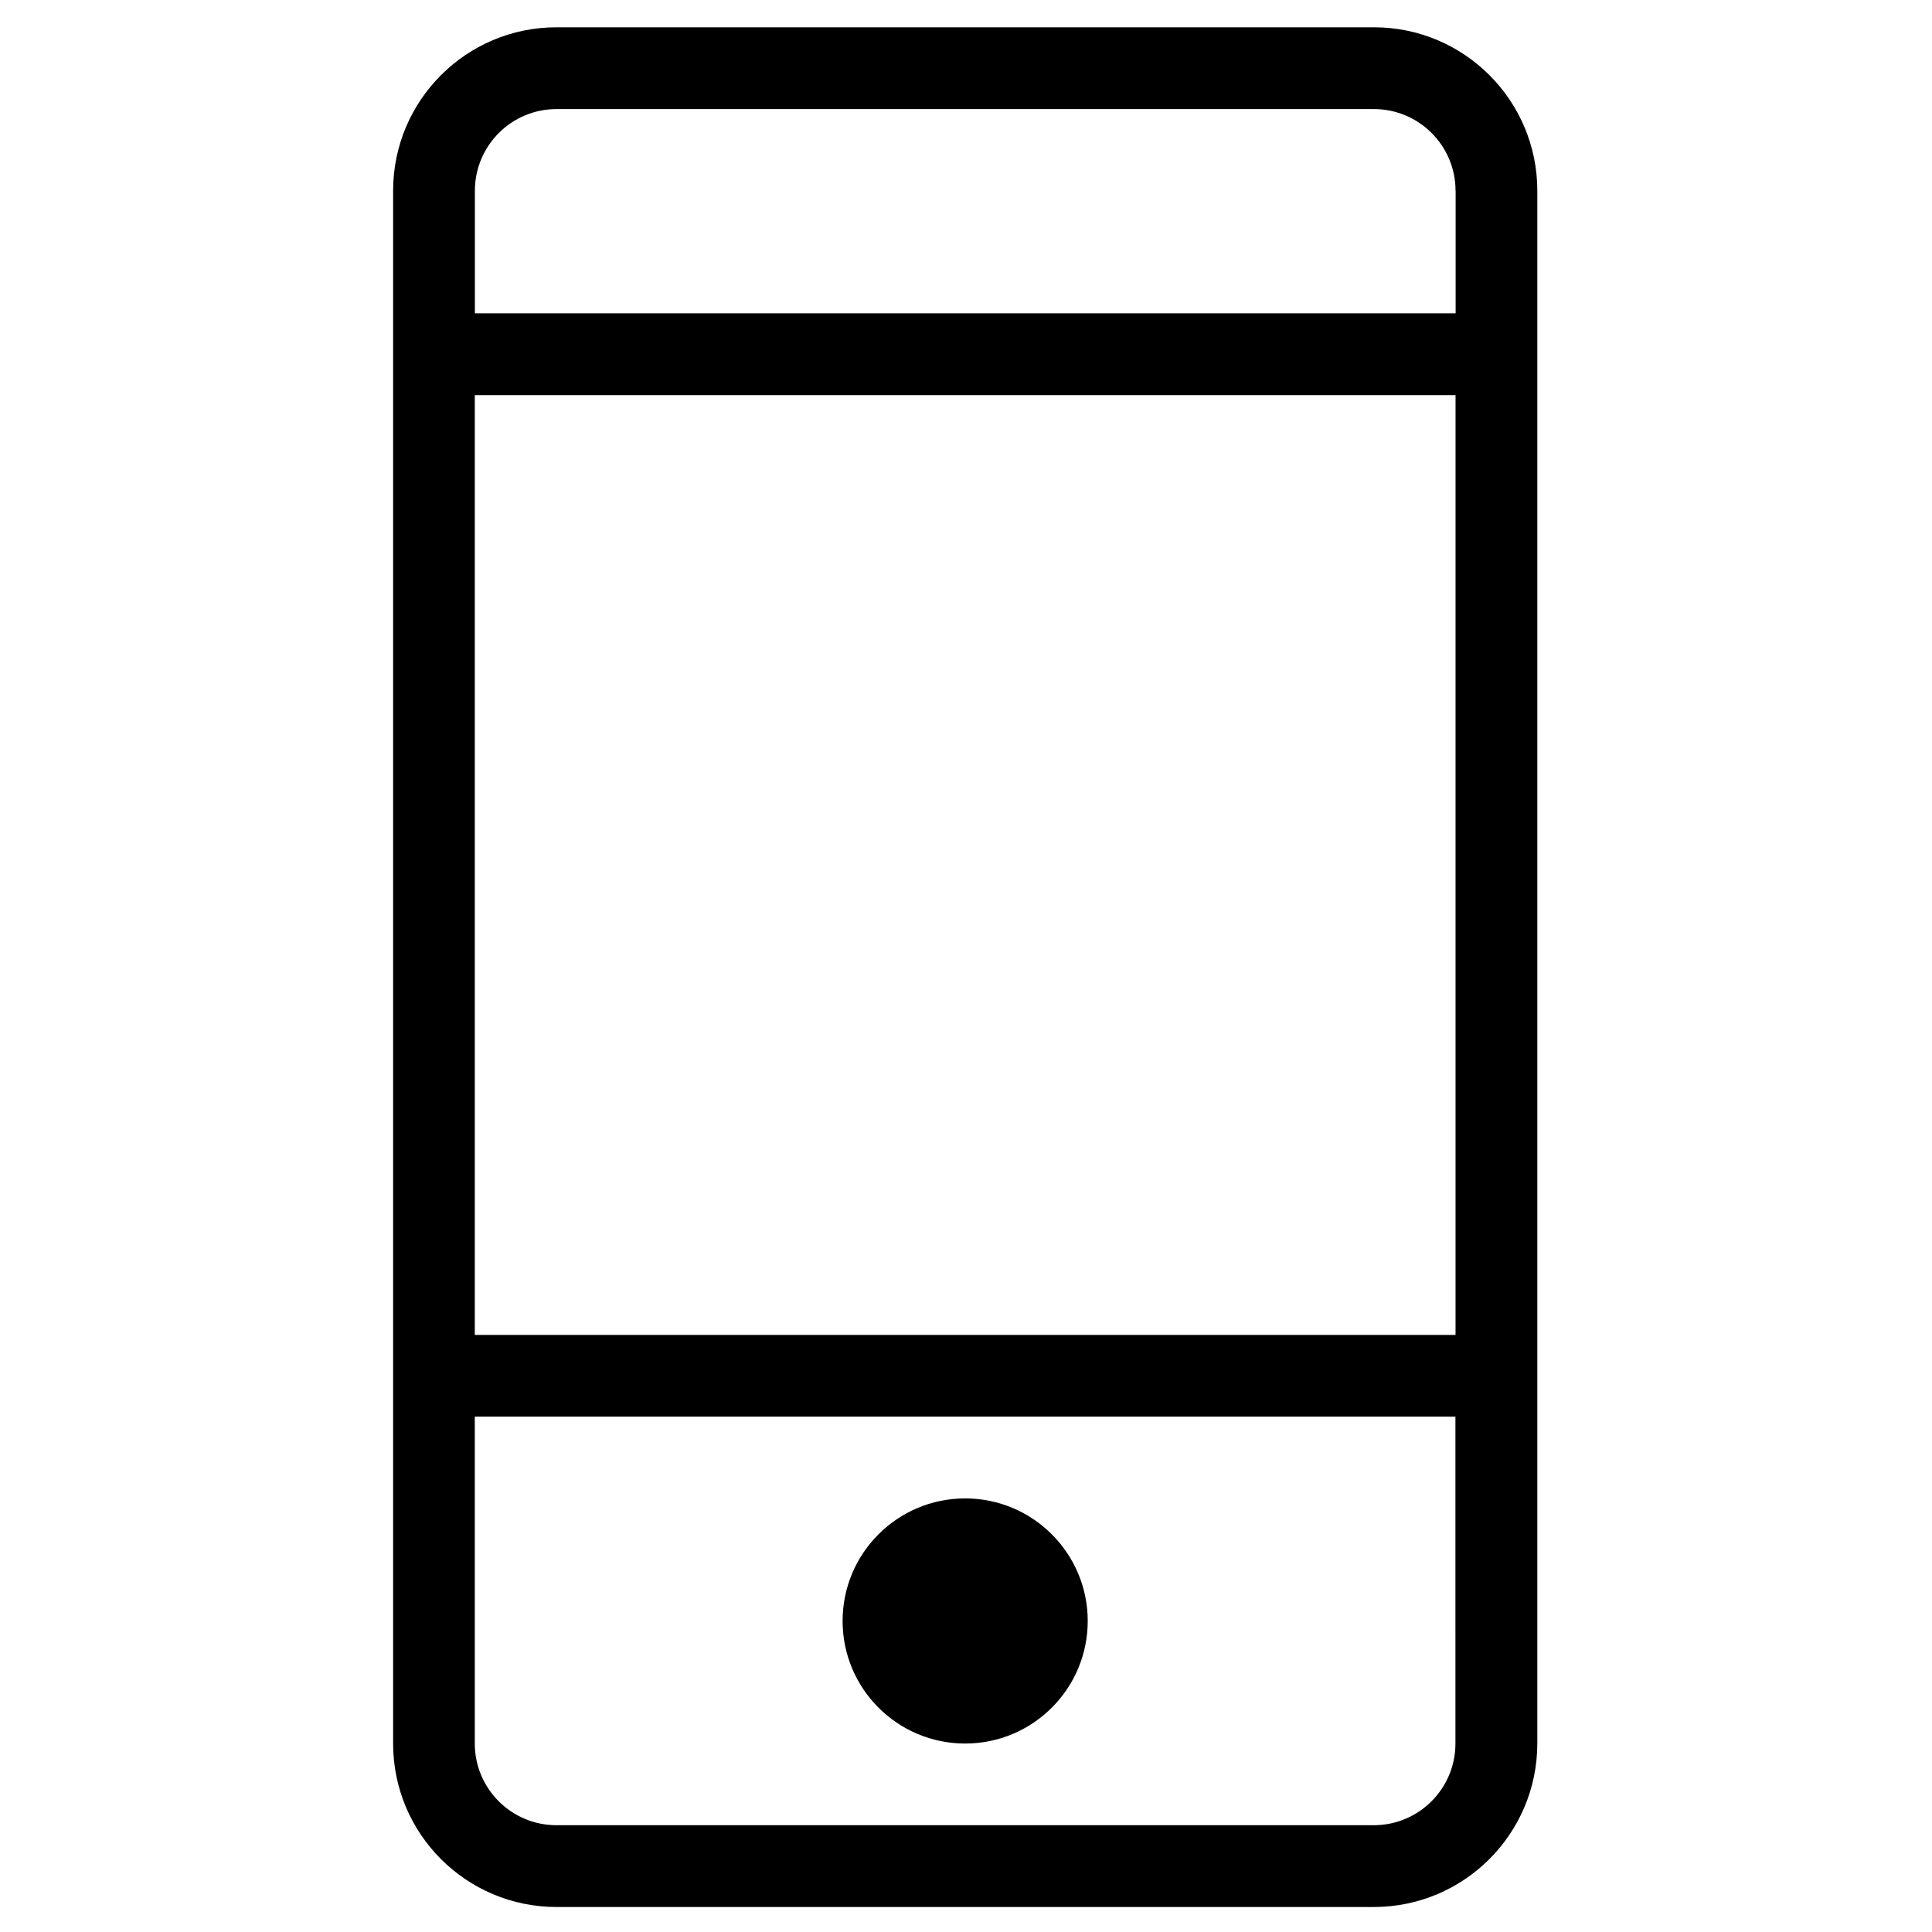 <?xml version="1.0" standalone="no"?><!DOCTYPE svg PUBLIC "-//W3C//DTD SVG 1.1//EN" "http://www.w3.org/Graphics/SVG/1.1/DTD/svg11.dtd"><svg t="1612459291284" class="icon" viewBox="0 0 1024 1024" version="1.1" xmlns="http://www.w3.org/2000/svg" p-id="3009" xmlns:xlink="http://www.w3.org/1999/xlink" width="200" height="200"><defs><style type="text/css"></style></defs><path d="M728.119 1010.75 294.994 1010.75c-47.855 0-86.634-38.78-86.634-86.638L208.36 101.096c0-47.855 38.78-86.634 86.634-86.634l433.182 0c47.859 0 86.634 38.78 86.634 86.634l0 823.014C814.753 971.97 775.974 1010.75 728.119 1010.75L728.119 1010.75zM771.465 101.096c0-23.899-19.389-43.289-43.289-43.289L294.994 57.808c-23.899 0-43.289 19.389-43.289 43.289l0 64.963 519.816 0 0-64.963L771.465 101.096zM771.465 209.41 251.649 209.41l0 498.14 519.816 0L771.465 209.41 771.465 209.41zM771.465 750.838 251.649 750.838l0 173.272c0 23.898 19.389 43.289 43.289 43.289l433.182 0c23.898 0 43.289-19.389 43.289-43.289L771.407 750.838 771.465 750.838zM511.558 924.11c-35.909 0-64.963-29.111-64.963-64.963 0-35.905 29.111-64.963 64.963-64.963 35.848 0 64.96 29.116 64.96 64.963C576.518 895 547.464 924.11 511.558 924.11L511.558 924.11zM511.558 924.11" p-id="3010"></path></svg>